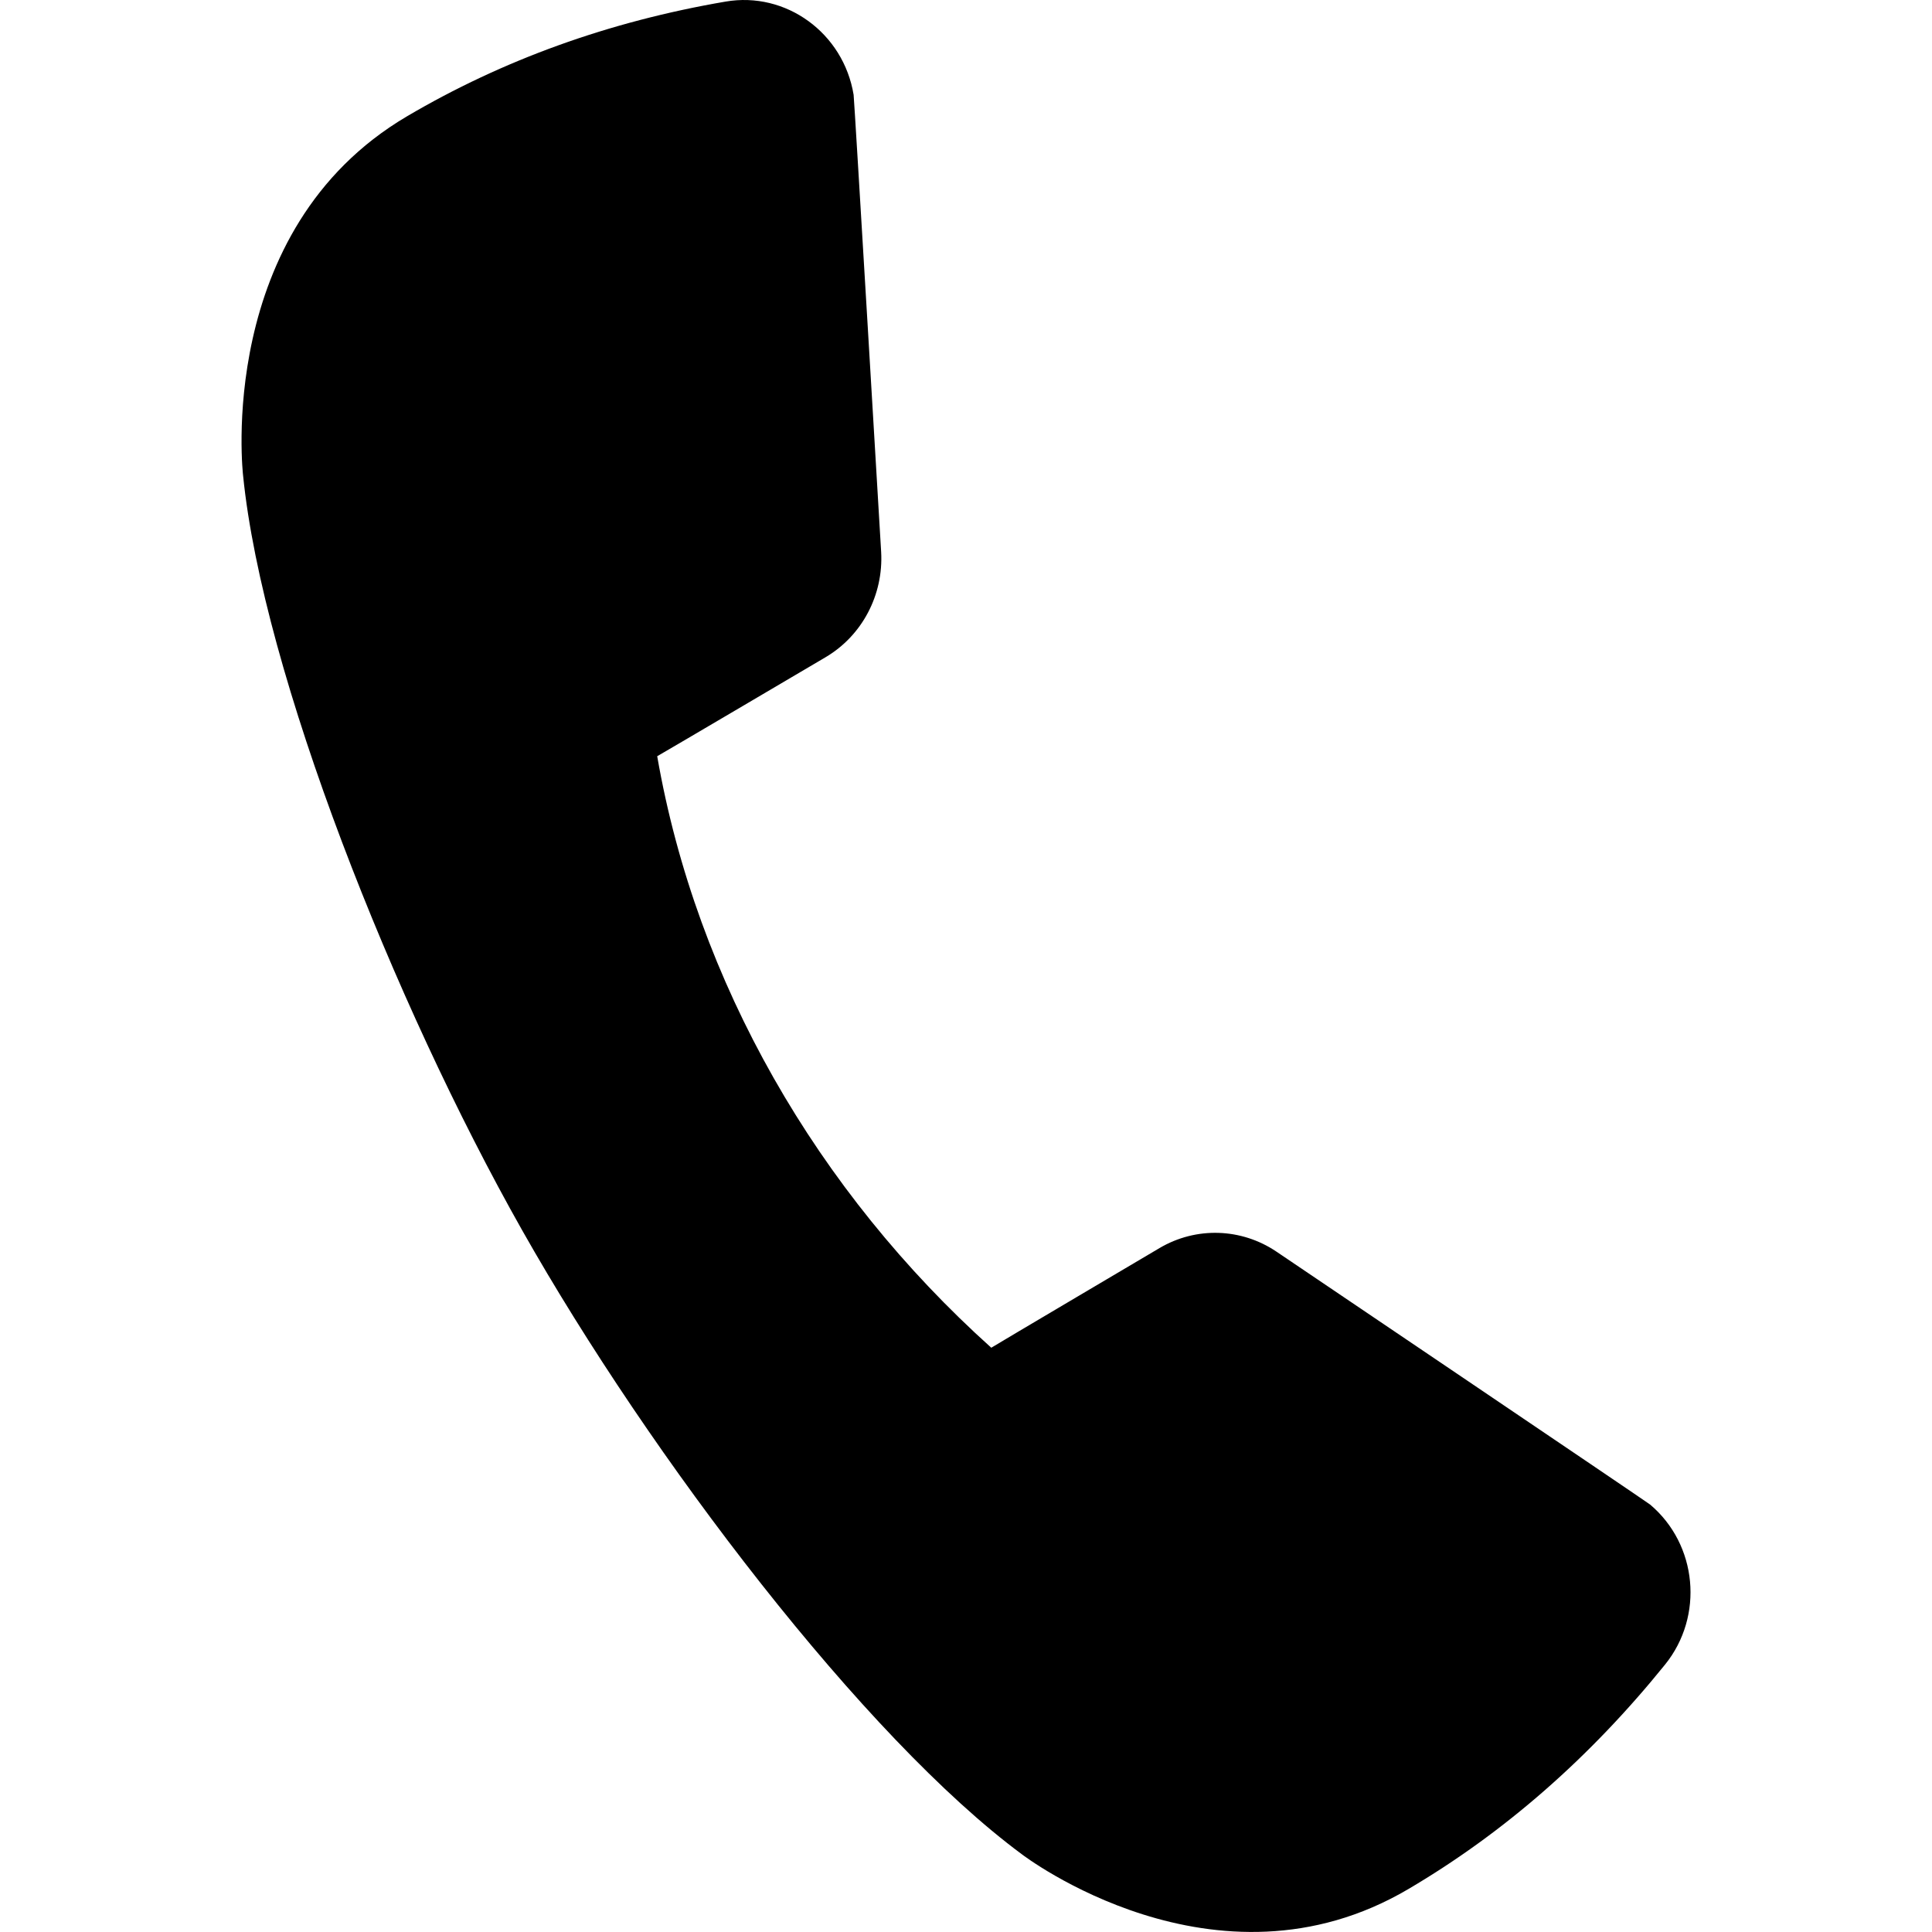 <svg xmlns="http://www.w3.org/2000/svg" focusable="false" width="16" height="16" viewBox="0 0 12 12" fill="black"><path d="M6.157 8.371C6.18 8.356 7.202 7.752 7.202 7.752C7.429 7.618 7.71 7.627 7.928 7.774C7.928 7.774 10.23 9.329 10.249 9.345C10.543 9.593 10.585 10.038 10.342 10.339C9.875 10.917 9.344 11.382 8.748 11.733C7.55 12.44 6.348 11.518 6.348 11.518C5.371 10.796 4.04 9.051 3.243 7.641C2.446 6.231 1.633 4.18 1.51 2.955C1.51 2.955 1.329 1.43 2.527 0.723C3.123 0.372 3.782 0.134 4.506 0.01C4.882 -0.055 5.239 0.205 5.302 0.589C5.306 0.614 5.473 3.428 5.473 3.428C5.488 3.695 5.355 3.948 5.128 4.082C5.128 4.082 4.105 4.685 4.082 4.697C4.326 6.1 5.076 7.4 6.157 8.371Z" fill-rule="evenodd"></path></svg>